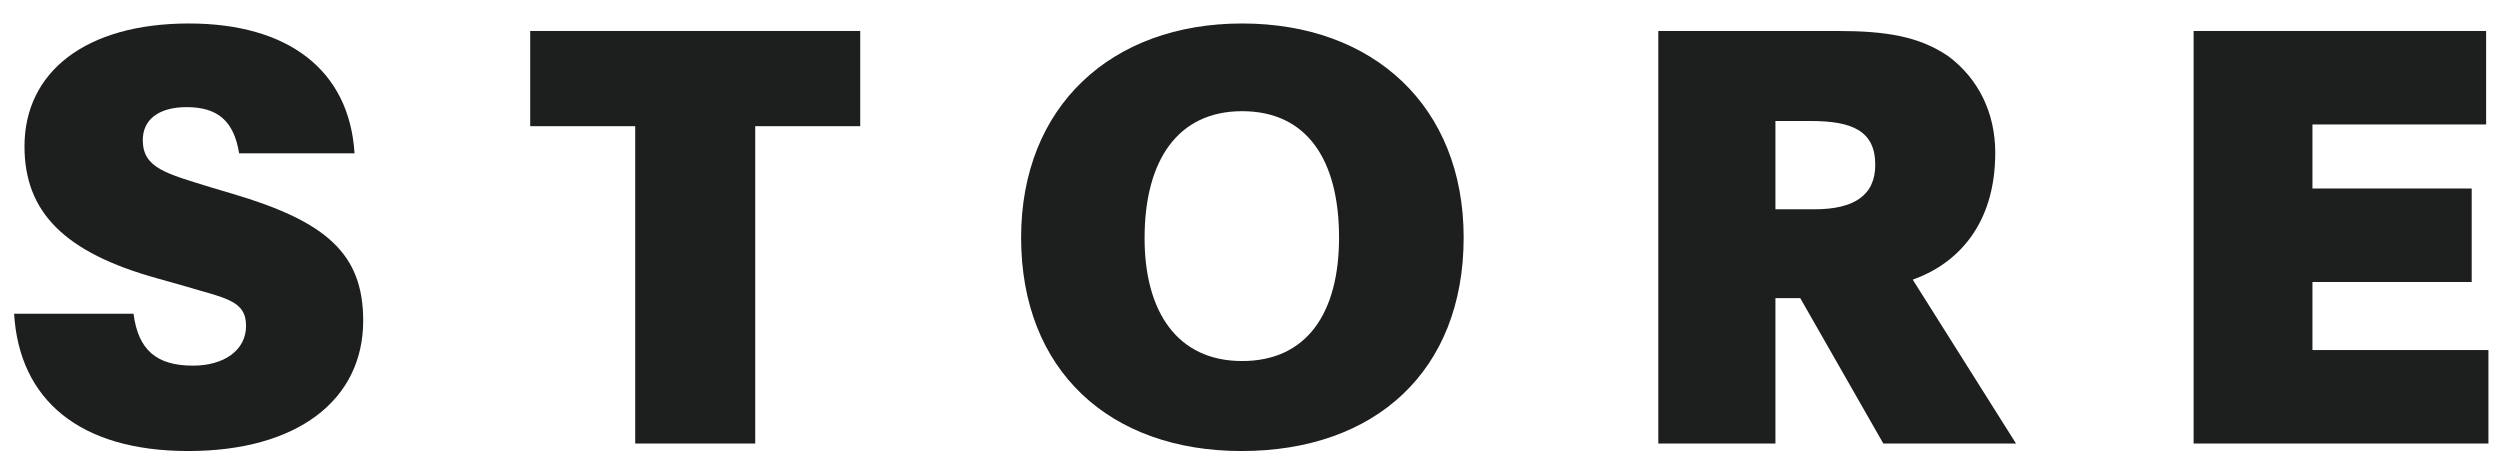 <svg width="97" height="18" viewBox="0 0 97 18" fill="none" xmlns="http://www.w3.org/2000/svg">
<path d="M0.547 12.172C0.749 15.508 3.077 17.5 7.308 17.5C11.495 17.5 14.092 15.552 14.092 12.441C14.092 9.844 12.659 8.59 9.01 7.515L8.181 7.269C6.458 6.732 5.54 6.53 5.54 5.433C5.54 4.65 6.144 4.157 7.241 4.157C8.472 4.157 9.077 4.717 9.278 5.948H13.756C13.554 2.702 11.159 0.911 7.331 0.911C3.323 0.911 0.95 2.792 0.95 5.68C0.95 8.209 2.473 9.799 6.122 10.806L7.152 11.097C8.696 11.567 9.547 11.635 9.547 12.642C9.547 13.605 8.674 14.187 7.487 14.187C6.077 14.187 5.361 13.582 5.181 12.172H0.547Z" fill="#1D1F1E"/>
<path d="M29.303 17.209V4.896H33.377V1.202H20.572V4.896H24.646V17.209H29.303Z" fill="#1D1F1E"/>
<path d="M48.194 0.911C43.112 0.911 39.619 4.135 39.619 9.217C39.619 14.388 43.067 17.5 48.171 17.5C53.365 17.5 56.79 14.388 56.79 9.217C56.79 4.135 53.298 0.911 48.194 0.911ZM48.194 14.008C45.686 14.008 44.41 12.105 44.41 9.239C44.41 6.239 45.686 4.314 48.194 4.314C50.701 4.314 51.955 6.194 51.955 9.217C51.955 12.149 50.701 14.008 48.194 14.008Z" fill="#1D1F1E"/>
<path d="M68.887 11.567H69.849L73.073 17.209H78.222L74.215 10.851C75.916 10.247 77.416 8.747 77.416 5.926C77.416 4.381 76.767 3.06 75.603 2.187C74.461 1.404 73.163 1.202 71.282 1.202H64.342V17.209H68.887V11.567ZM68.887 4.695H70.252C71.864 4.695 72.76 5.075 72.76 6.396C72.76 7.582 71.931 8.12 70.409 8.12H68.887V4.695Z" fill="#1D1F1E"/>
<path d="M89.723 10.941H95.902V7.314H89.723V4.829H96.462V1.202H85.112V17.209H96.551V13.582H89.723V10.941Z" fill="#1D1F1E"/>
</svg>
